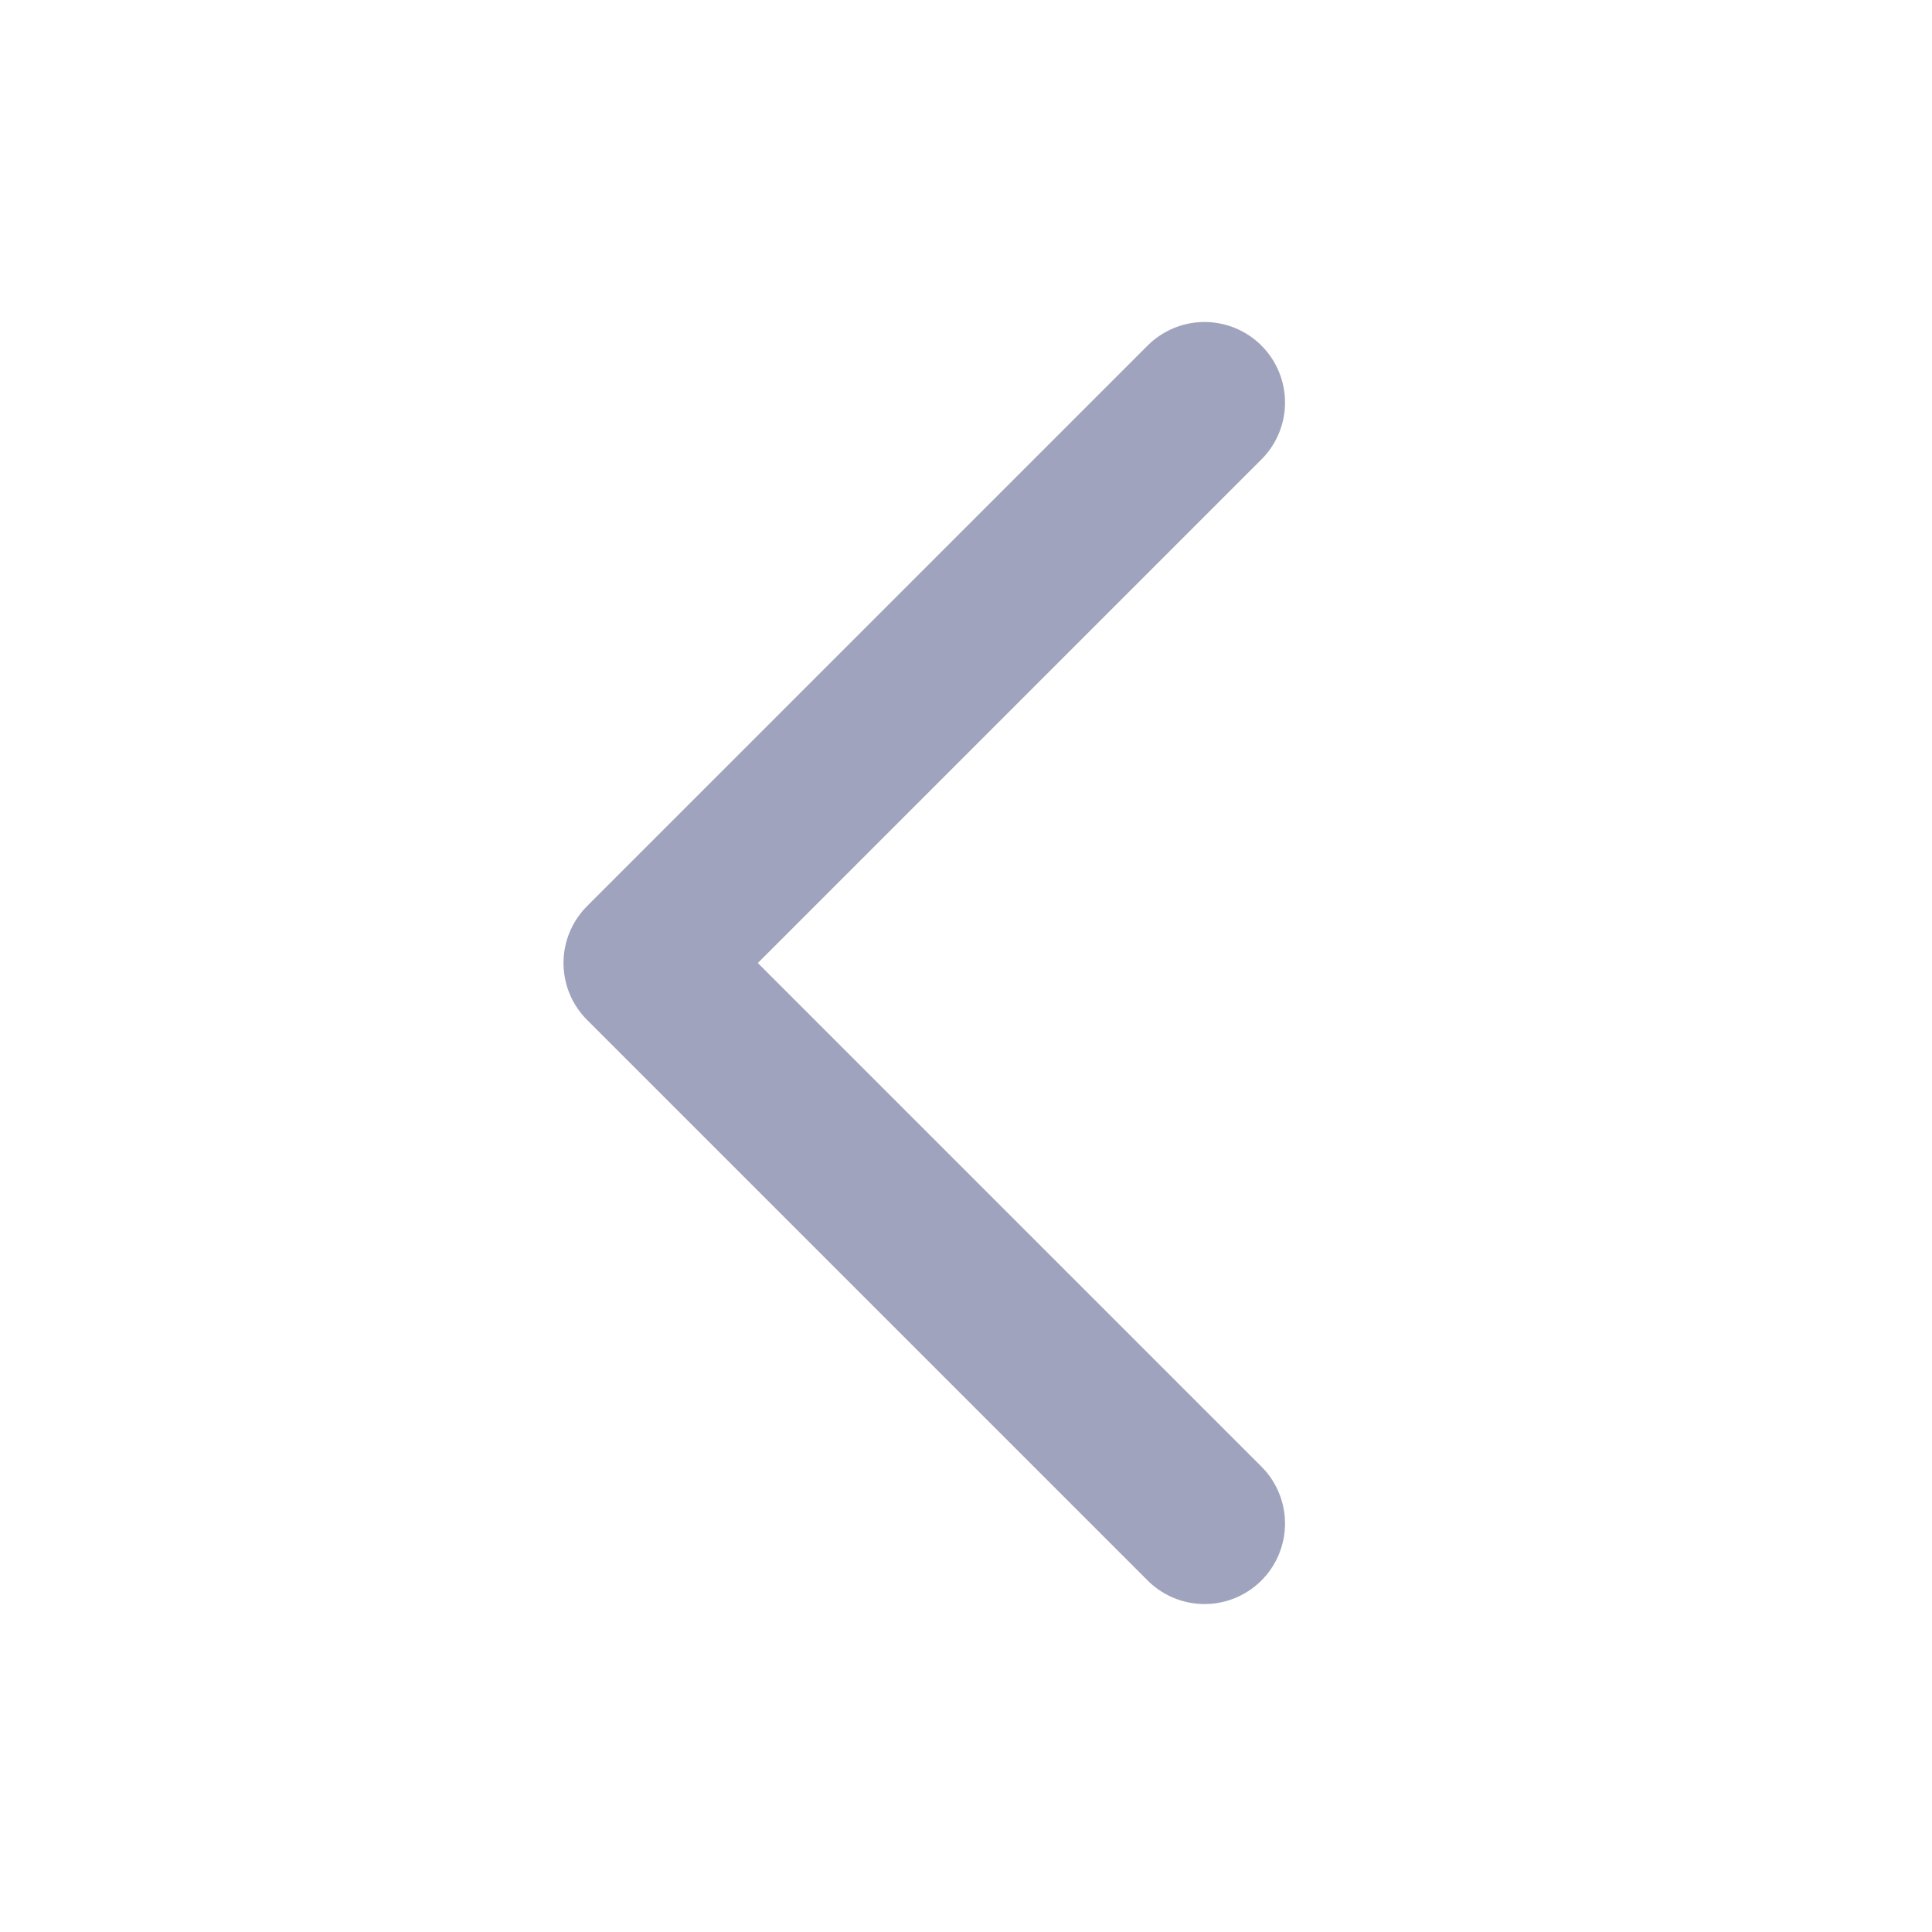 <svg width="24" height="24" viewBox="0 0 24 24" fill="none" xmlns="http://www.w3.org/2000/svg">
<path d="M14.963 5L8 11.963L14.963 18.926" stroke="#A0A3BD" stroke-width="2" stroke-linecap="round" stroke-linejoin="round"/>
</svg>
